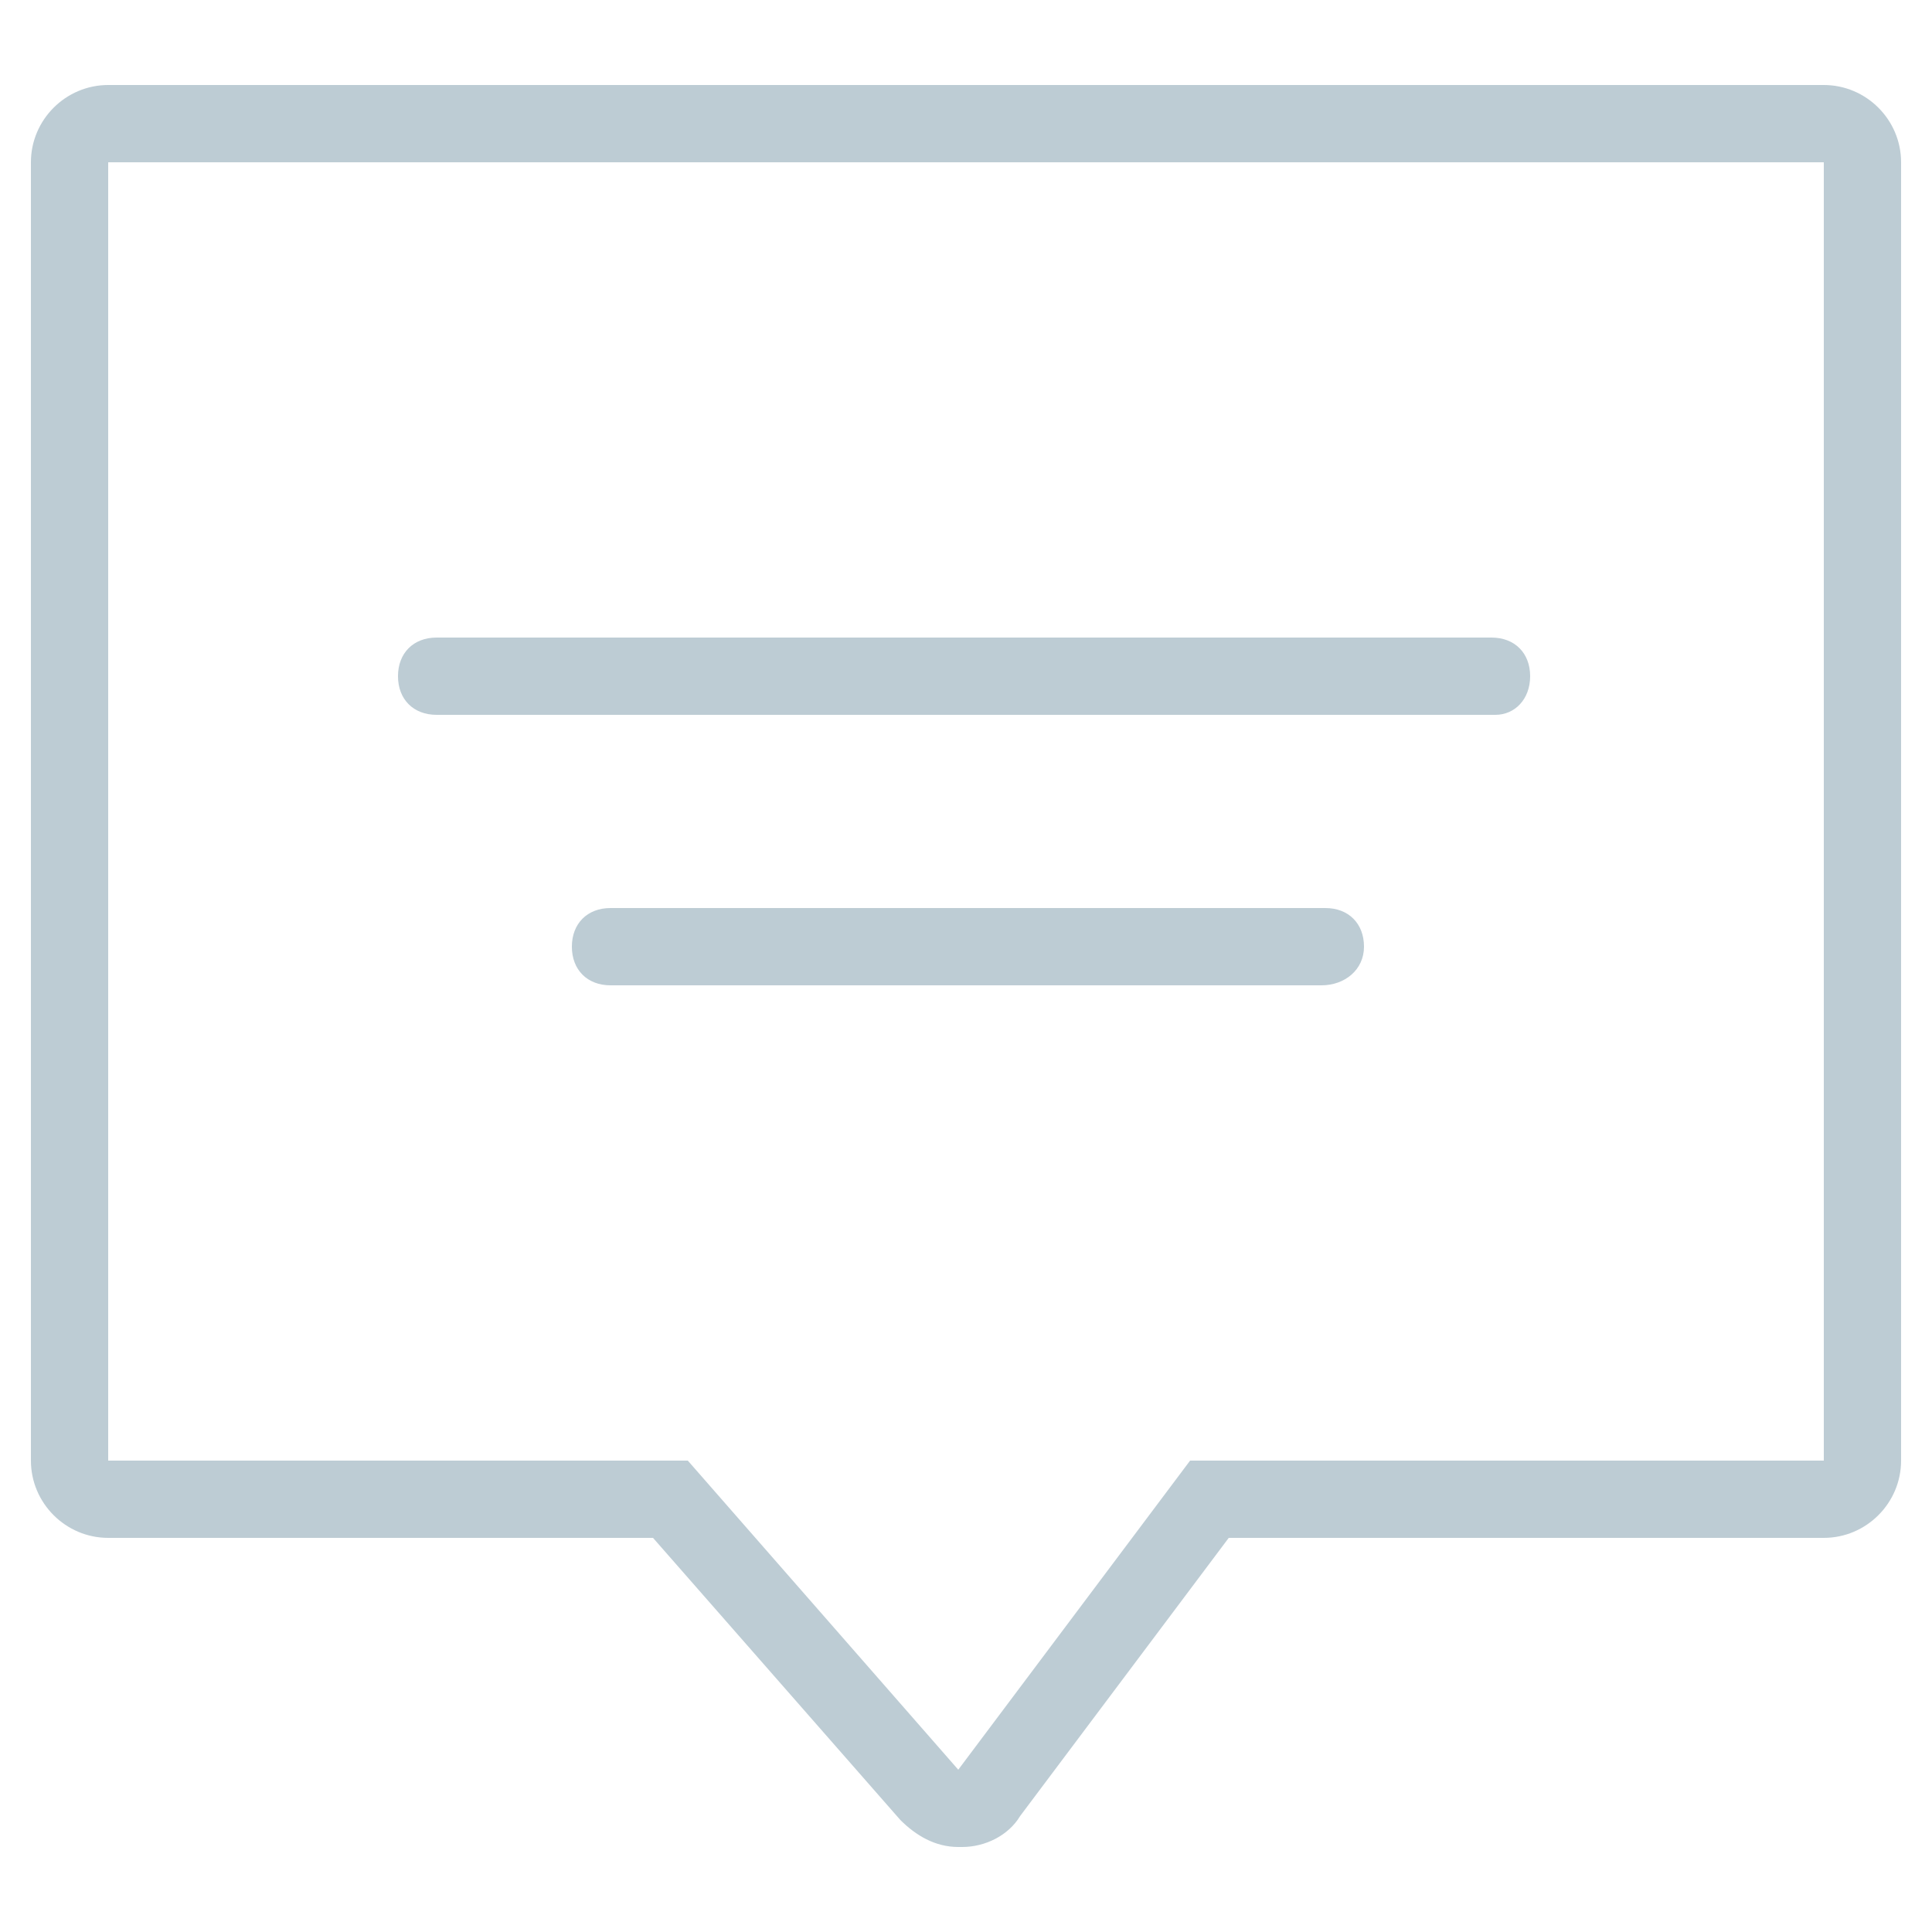 <?xml version="1.0" encoding="utf-8"?>
<svg version="1.1" id="Layer_1" xmlns="http://www.w3.org/2000/svg" xmlns:xlink="http://www.w3.org/1999/xlink" x="0px" y="0px"
	 viewBox="0 0 50 50" enable-background="new 0 0 50 50" xml:space="preserve">
<g>
	<path fill="#BDCCD4" d="M47.2,4.2v33.6H30.8l-6,8l-7-8h-15V4.2H47.2 M47.2,2.2H2.8c-1.1,0-2,0.9-2,2v33.6c0,1.1,0.9,2,2,2h14.1
		l6.4,7.3c0.4,0.4,0.9,0.7,1.5,0.7c0,0,0.1,0,0.1,0c0.6,0,1.2-0.3,1.5-0.8l5.4-7.2h15.4c1.1,0,2-0.9,2-2V4.2
		C49.2,3.1,48.3,2.2,47.2,2.2L47.2,2.2z"/>
	<path fill="#BDCCD4" d="M38.7,18.5H11.3c-0.6,0-1-0.4-1-1s0.4-1,1-1h27.3c0.6,0,1,0.4,1,1S39.2,18.5,38.7,18.5z"/>
	<path fill="#BDCCD4" d="M34.2,25.5H15.8c-0.6,0-1-0.4-1-1s0.4-1,1-1h18.5c0.6,0,1,0.4,1,1S34.8,25.5,34.2,25.5z"/>
</g>
</svg>
